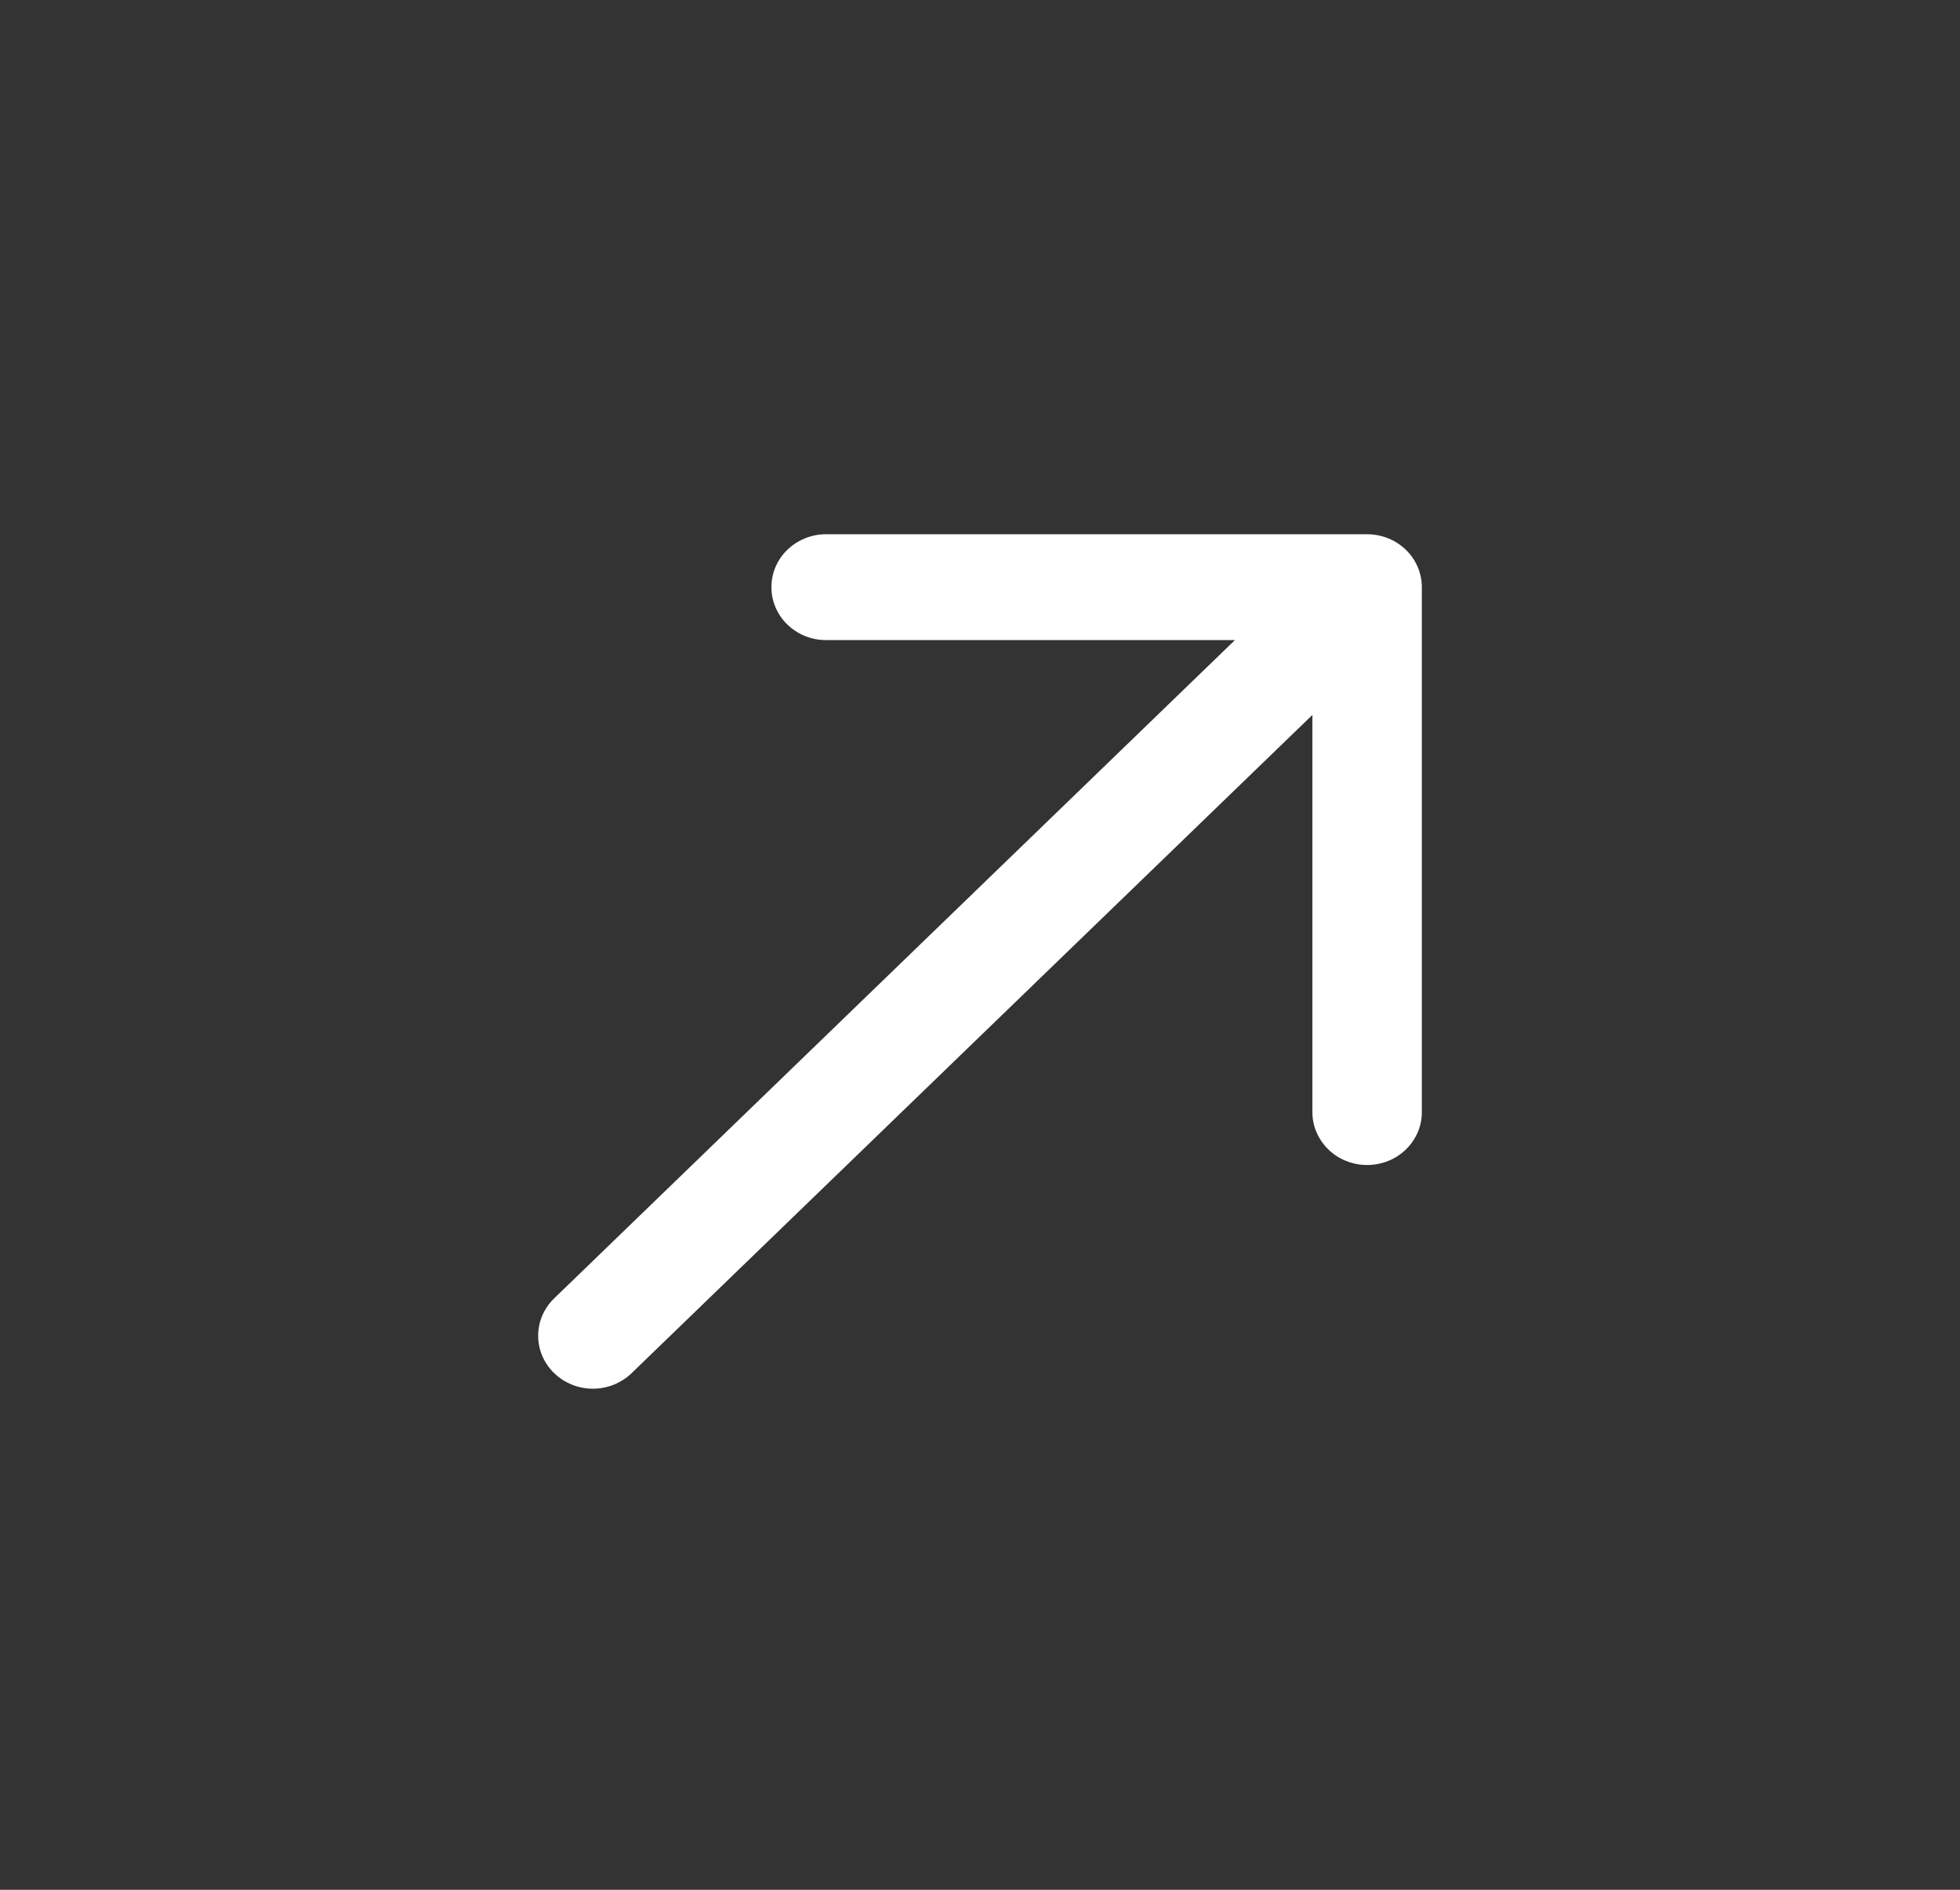 <svg width="28" height="27" viewBox="0 0 28 27" fill="none" xmlns="http://www.w3.org/2000/svg">
<rect x="0" y="0" width="28" height="27" fill="#333333" stroke="none"/>
<g clip-path="url(#clip0_1105_15380)">
<path d="M9.023 19.619L18.748 10.215L18.748 15.876C18.747 15.976 18.765 16.076 18.804 16.169C18.843 16.262 18.9 16.347 18.973 16.419C19.045 16.491 19.132 16.548 19.228 16.586C19.324 16.625 19.427 16.645 19.53 16.645C19.634 16.645 19.737 16.625 19.833 16.586C19.929 16.548 20.015 16.491 20.088 16.419C20.161 16.347 20.218 16.262 20.257 16.169C20.295 16.076 20.314 15.976 20.312 15.876L20.312 8.389C20.312 8.189 20.23 7.996 20.083 7.854C19.937 7.713 19.738 7.633 19.53 7.633L11.788 7.633C11.583 7.636 11.388 7.718 11.244 7.859C11.1 8 11.02 8.191 11.02 8.389C11.02 8.587 11.1 8.778 11.244 8.919C11.388 9.061 11.583 9.142 11.788 9.145L17.642 9.145L7.917 18.55C7.77 18.692 7.688 18.884 7.688 19.084C7.688 19.285 7.77 19.477 7.917 19.619C8.064 19.761 8.263 19.841 8.47 19.841C8.677 19.841 8.876 19.761 9.023 19.619Z" fill="white"/>
</g>
<defs>
<clipPath id="clip0_1105_15380">
<rect width="18.463" height="18.463" fill="white" transform="matrix(-0.719 0.695 -0.719 -0.695 27.273 13.737)"/>
</clipPath>
</defs>
</svg>
